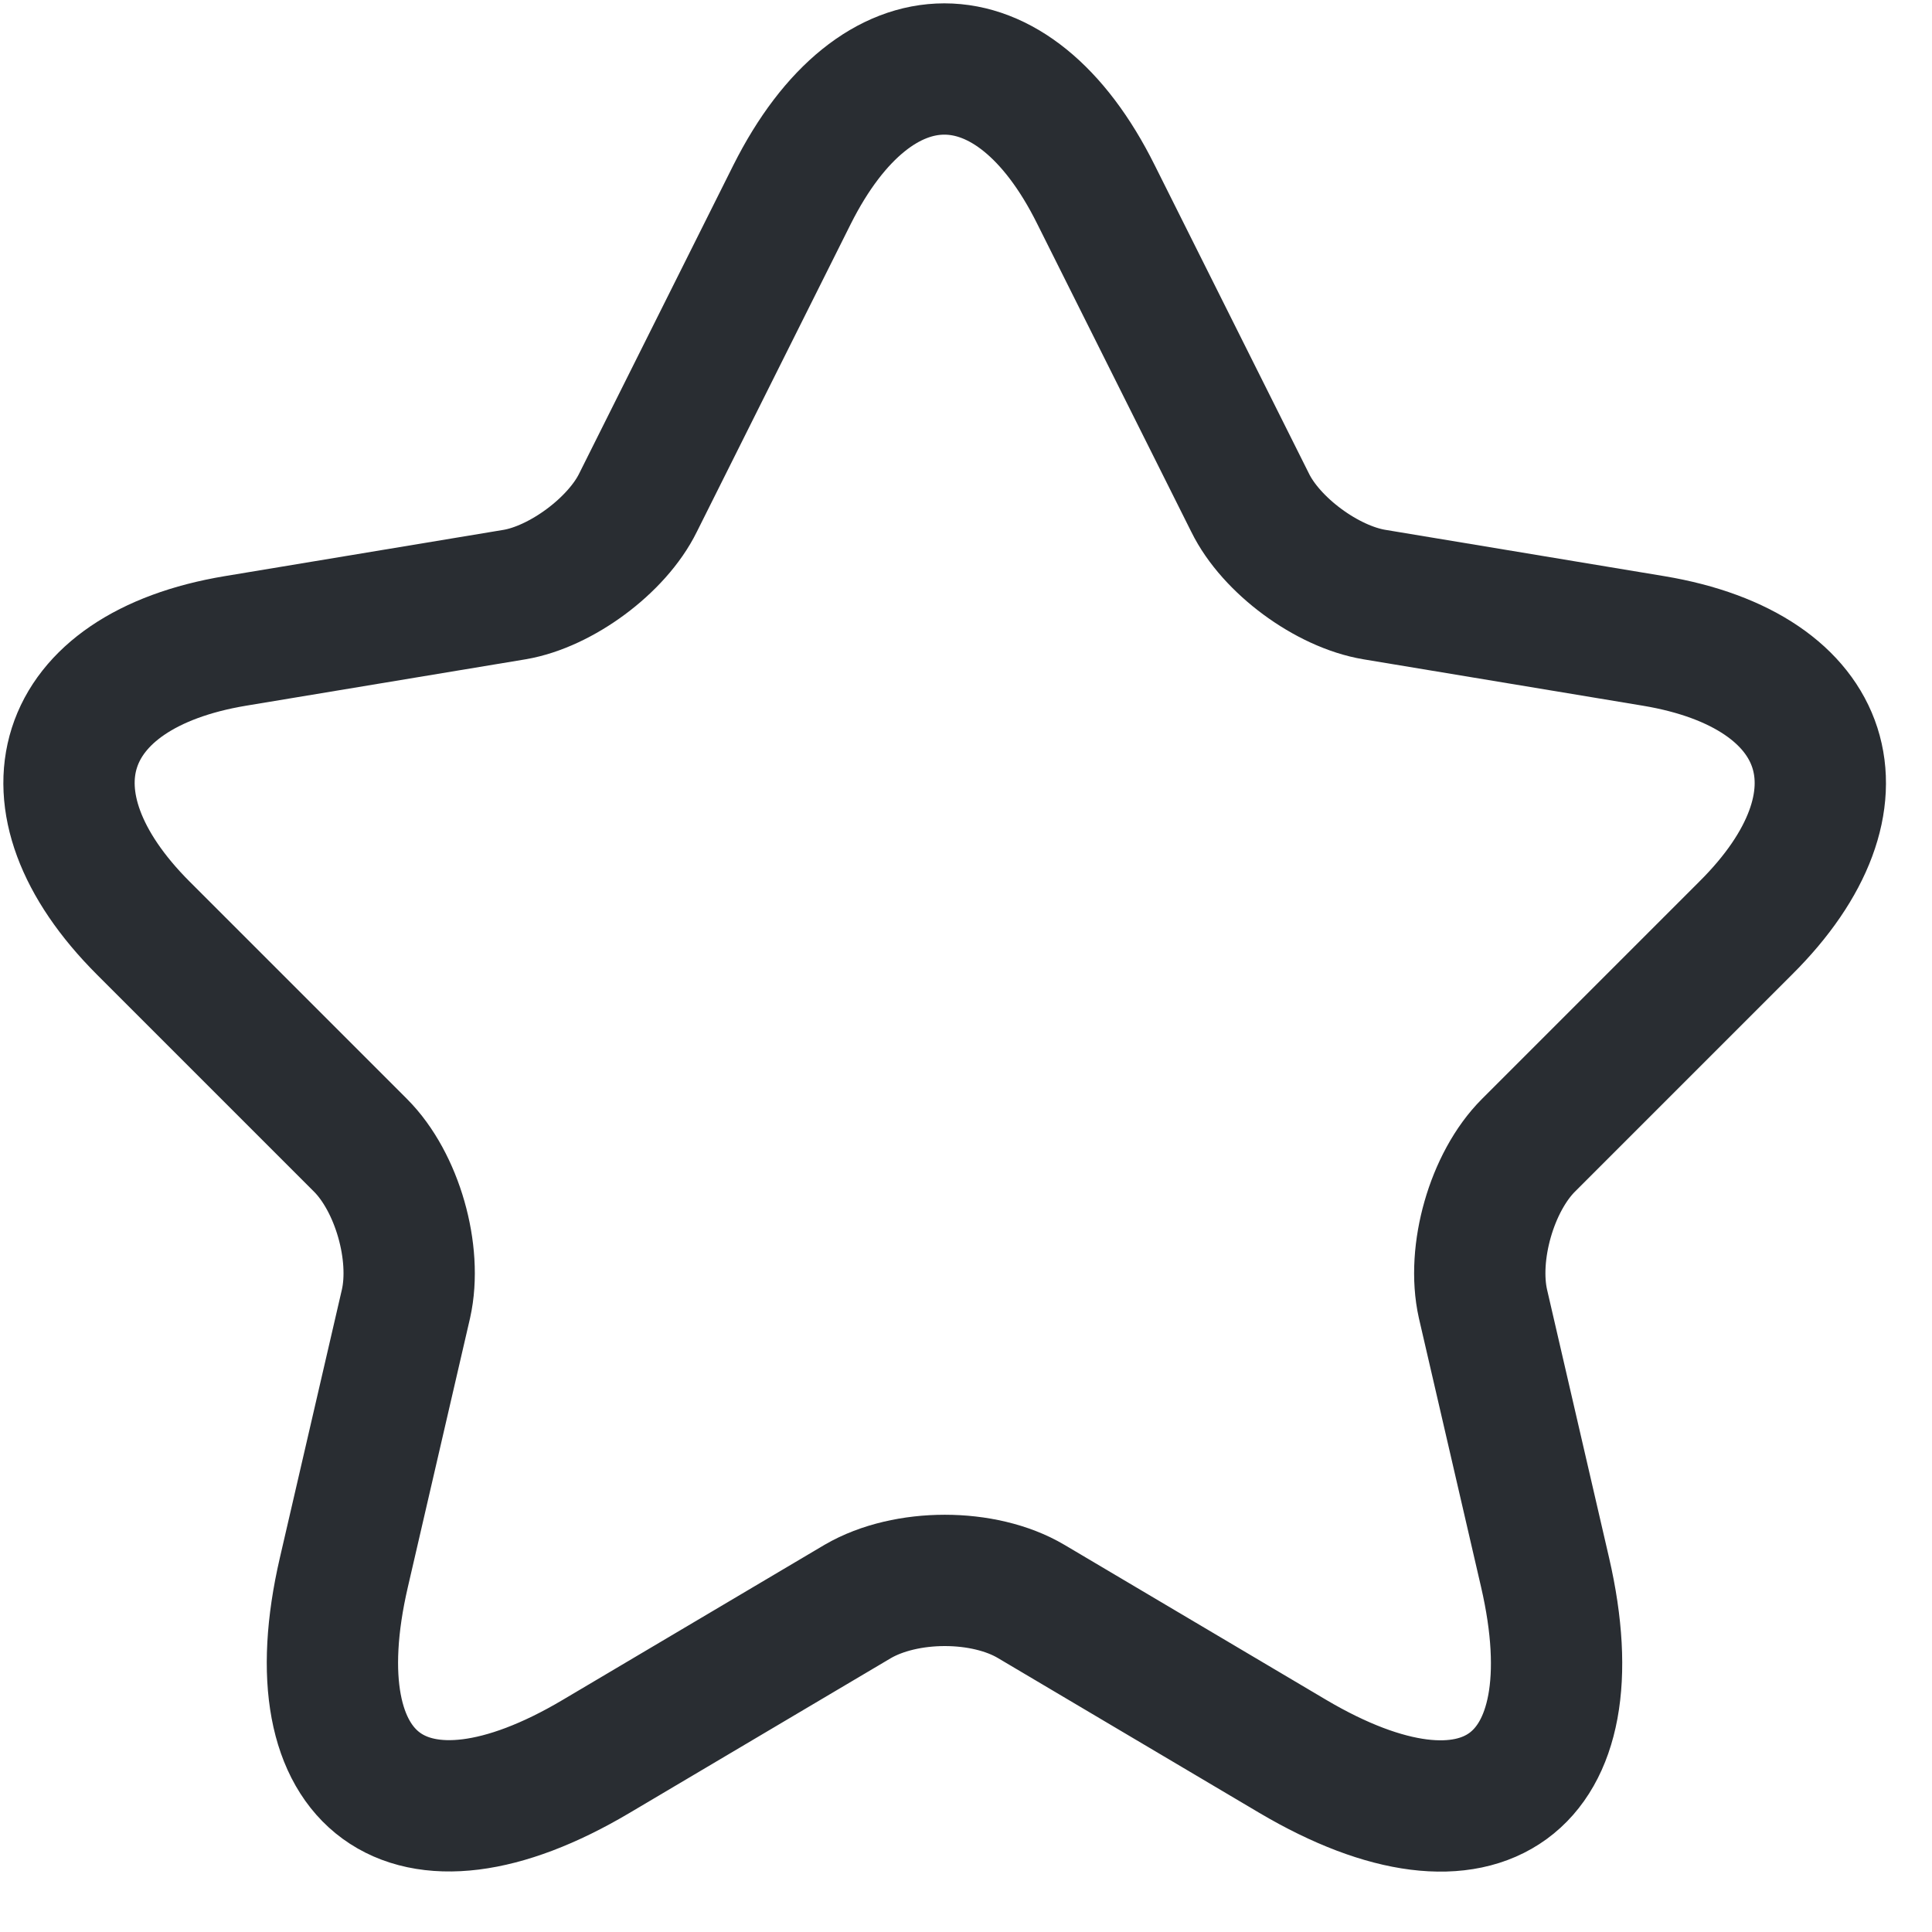 <svg width="28" height="28" viewBox="0 0 28 28" fill="none" xmlns="http://www.w3.org/2000/svg">
<path d="M15.883 2.818L18.117 7.284C18.421 7.906 19.233 8.503 19.919 8.617L23.966 9.289C26.555 9.721 27.164 11.599 25.299 13.451L22.152 16.598C21.619 17.131 21.327 18.159 21.492 18.895L22.393 22.791C23.104 25.874 21.467 27.067 18.738 25.456L14.944 23.209C14.259 22.803 13.13 22.803 12.432 23.209L8.638 25.456C5.922 27.067 4.272 25.862 4.983 22.791L5.884 18.895C6.049 18.159 5.757 17.131 5.224 16.598L2.077 13.451C0.225 11.599 0.821 9.721 3.41 9.289L7.458 8.617C8.13 8.503 8.942 7.906 9.247 7.284L11.48 2.818C12.698 0.394 14.678 0.394 15.883 2.818Z" stroke="#292D32" stroke-width="1.903" stroke-linecap="round" stroke-linejoin="round"/>
</svg>
